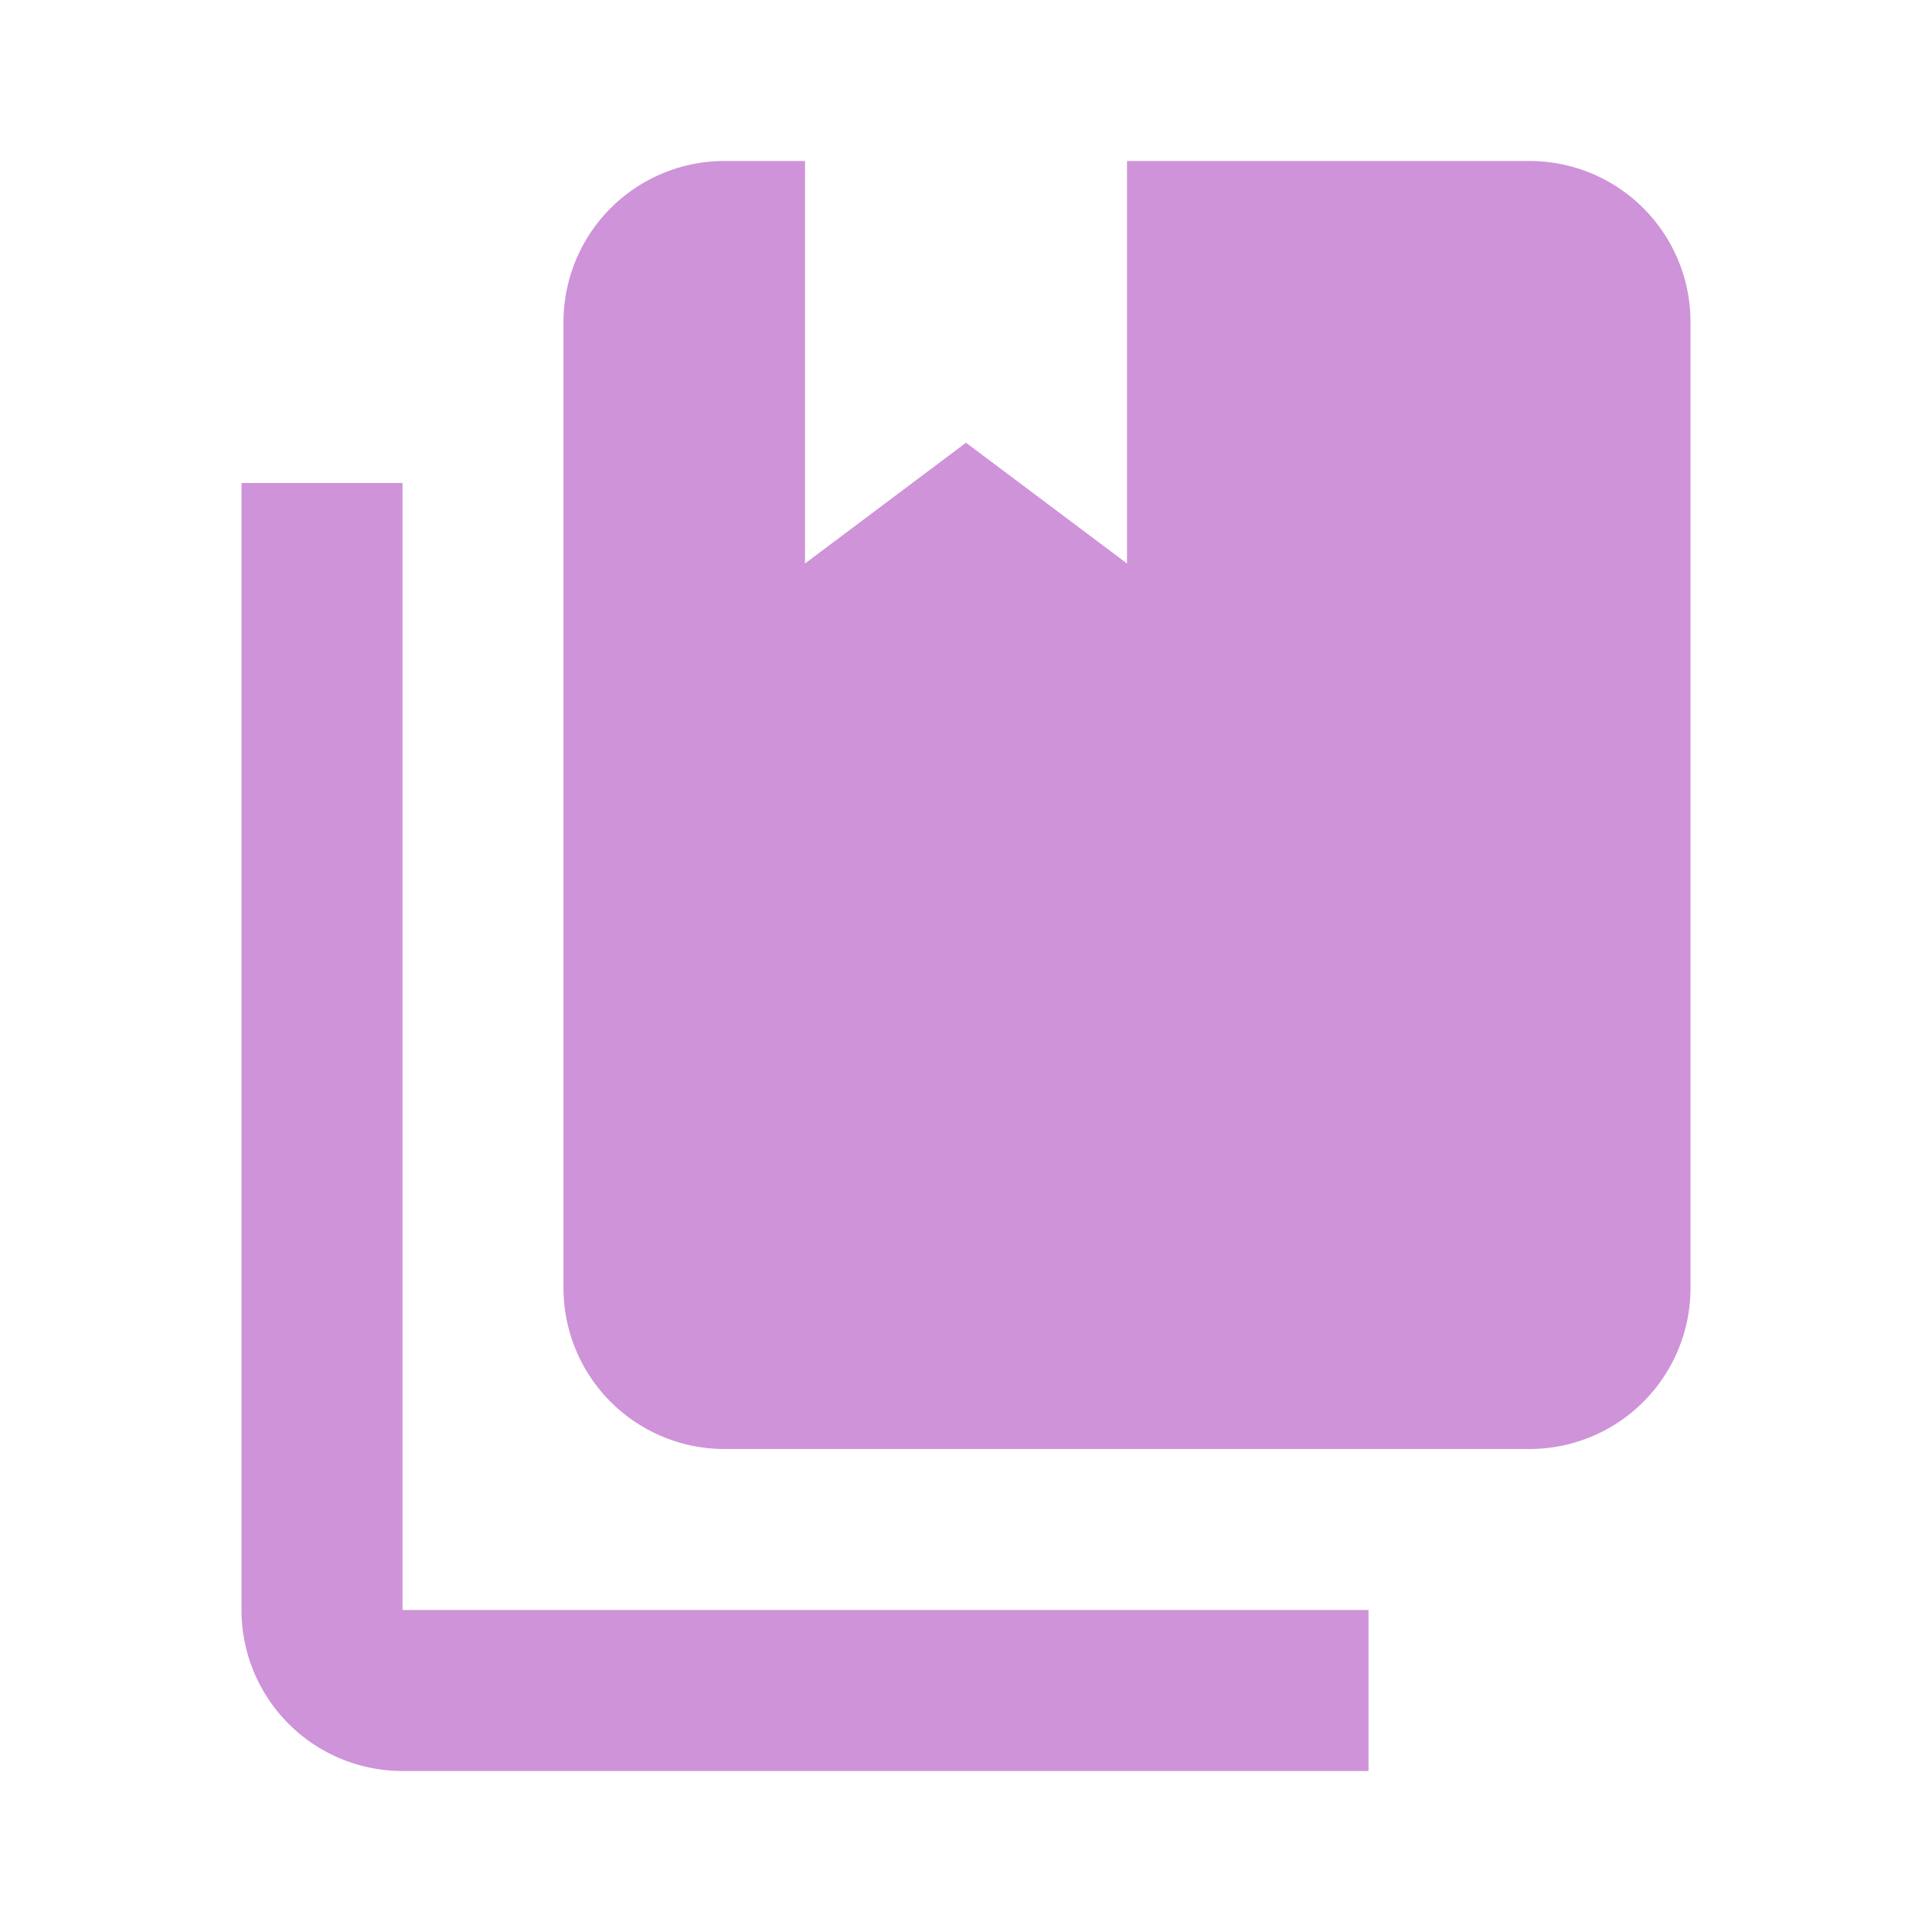 <svg xmlns="http://www.w3.org/2000/svg" width="16" height="16" fill="#CE93D8"  viewBox="0 0 24 24"><path d="M19 18H9a2 2 0 0 1-2-2V4a2 2 0 0 1 2-2h1v5l2-1.5L14 7V2h5a2 2 0 0 1 2 2v12a2 2 0 0 1-2 2m-2 2v2H5a2 2 0 0 1-2-2V6h2v14z"/></svg>